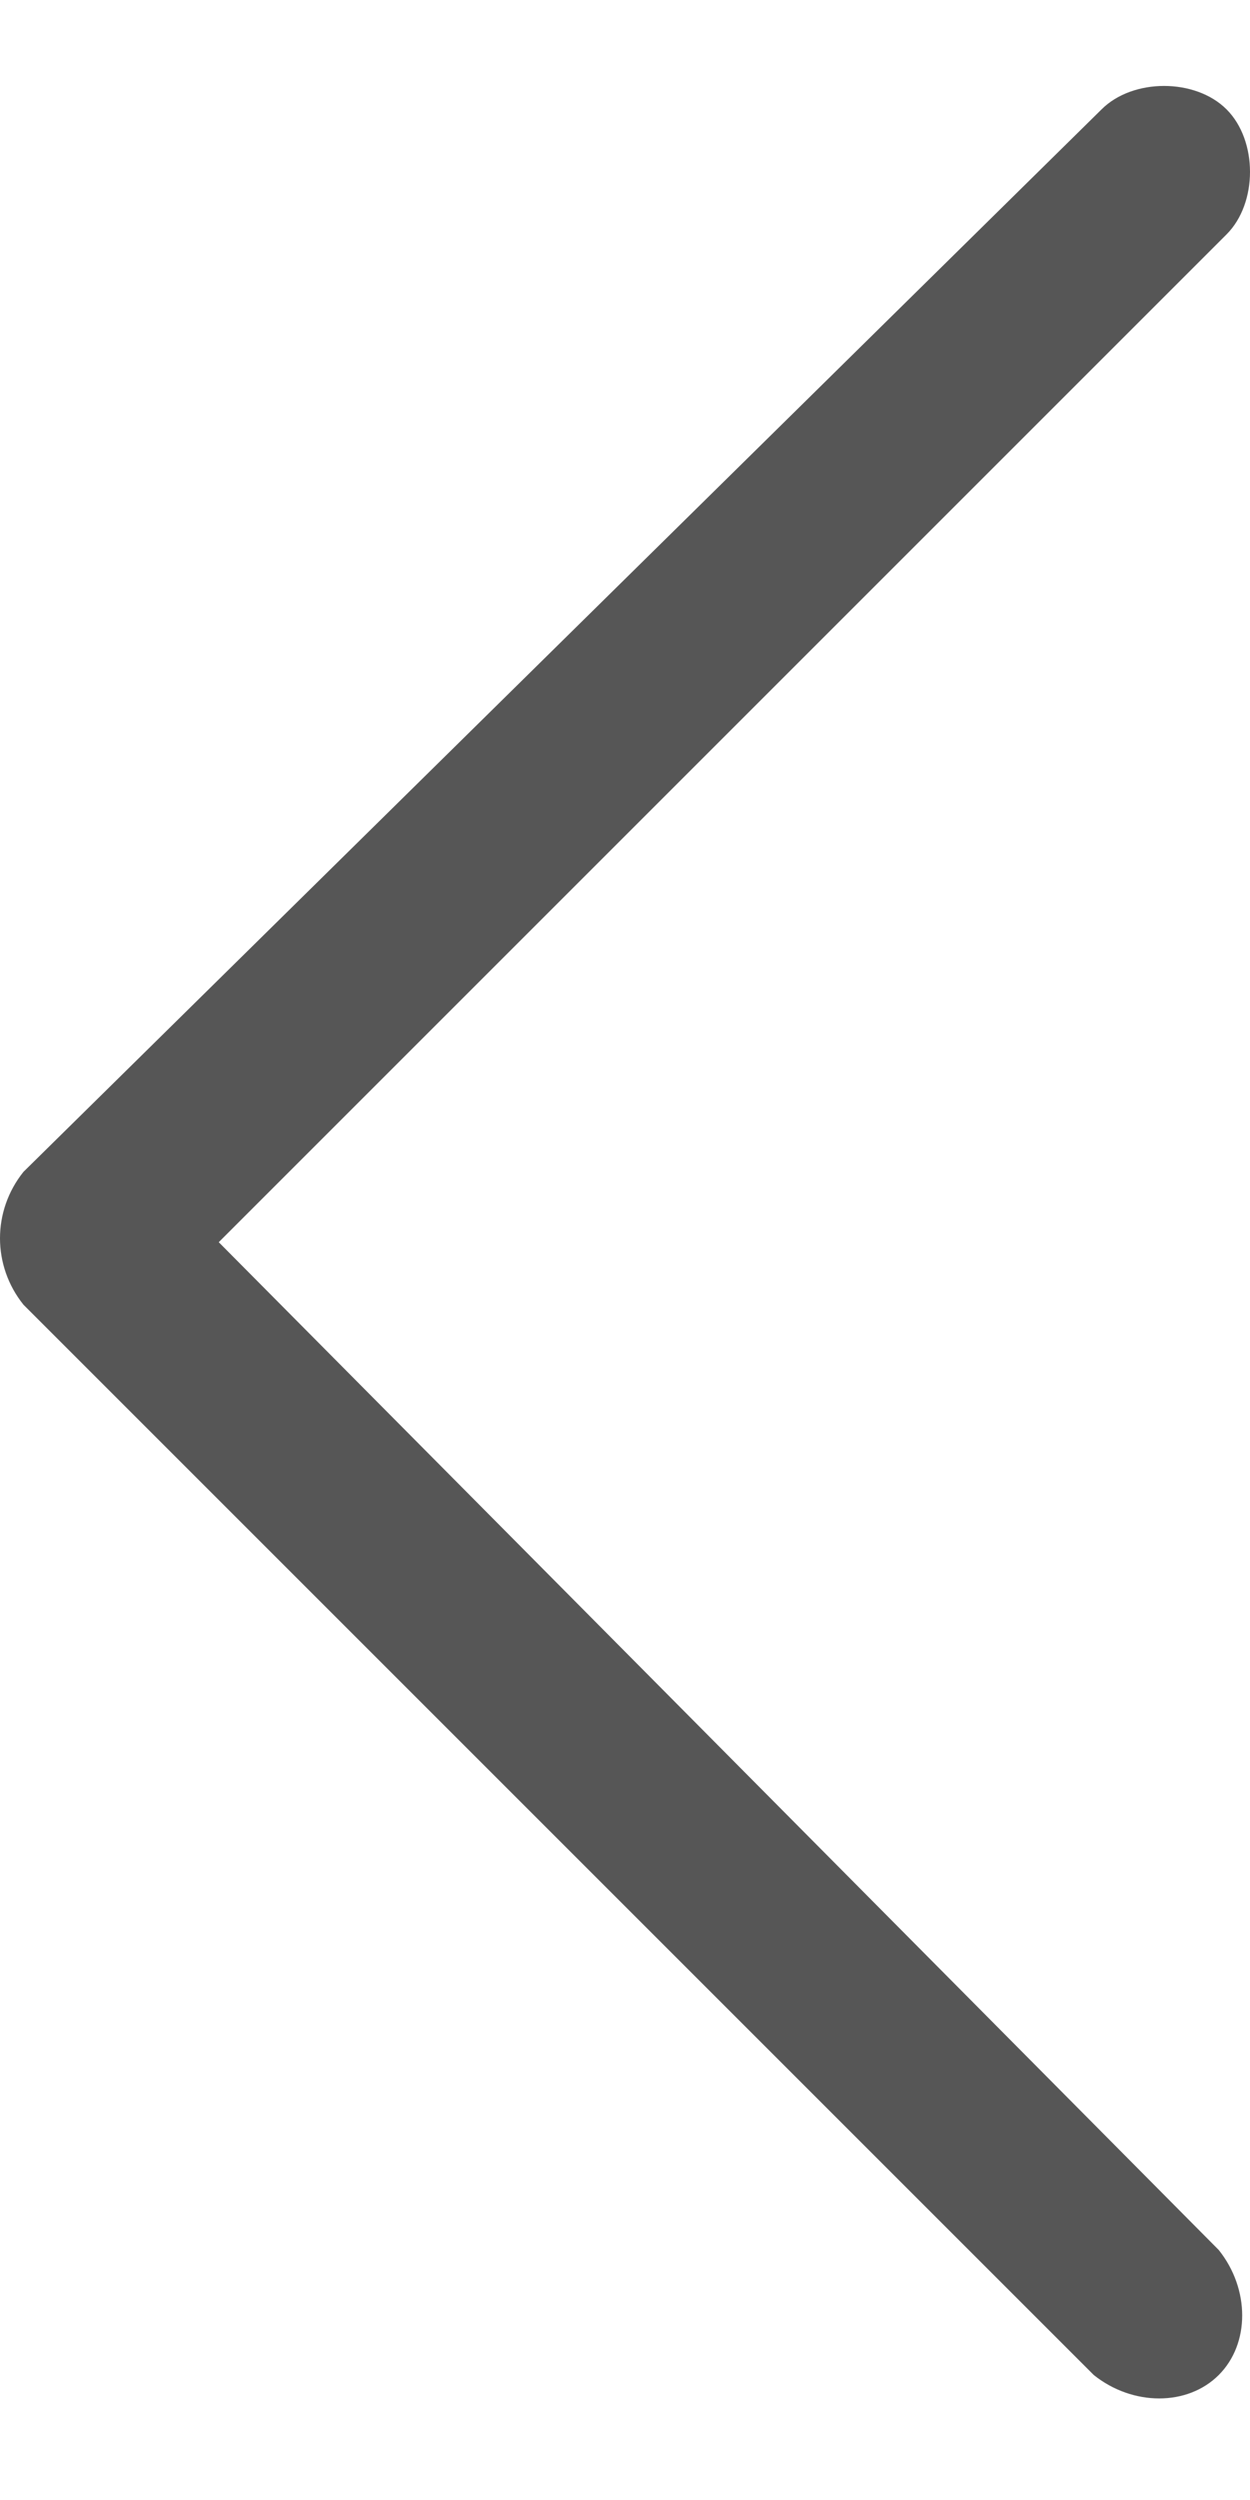 <?xml version="1.0" encoding="utf-8"?>
<!-- Generator: Adobe Illustrator 23.0.1, SVG Export Plug-In . SVG Version: 6.00 Build 0)  -->
<svg version="1.1" id="Слой_1" xmlns="http://www.w3.org/2000/svg" xmlns:xlink="http://www.w3.org/1999/xlink" x="0px" y="0px"
	 viewBox="0 0 16 30" style="enable-background:new 0 0 16 30;" xml:space="preserve" width="7px" height="14px">
<style type="text/css">
	.st0{fill:#565656;}
</style>
<g>
	<g>
		<path class="st0" d="M0.3,15.7L14,29.4c0.5,0.4,1.2,0.4,1.6,0c0.4-0.4,0.4-1.1,0-1.6L2.8,14.9L15.7,2c0.4-0.4,0.4-1.2,0-1.6
			c-0.4-0.4-1.2-0.4-1.6,0L0.3,14C-0.1,14.5-0.1,15.2,0.3,15.7z"/>
	</g>
</g>
</svg>
